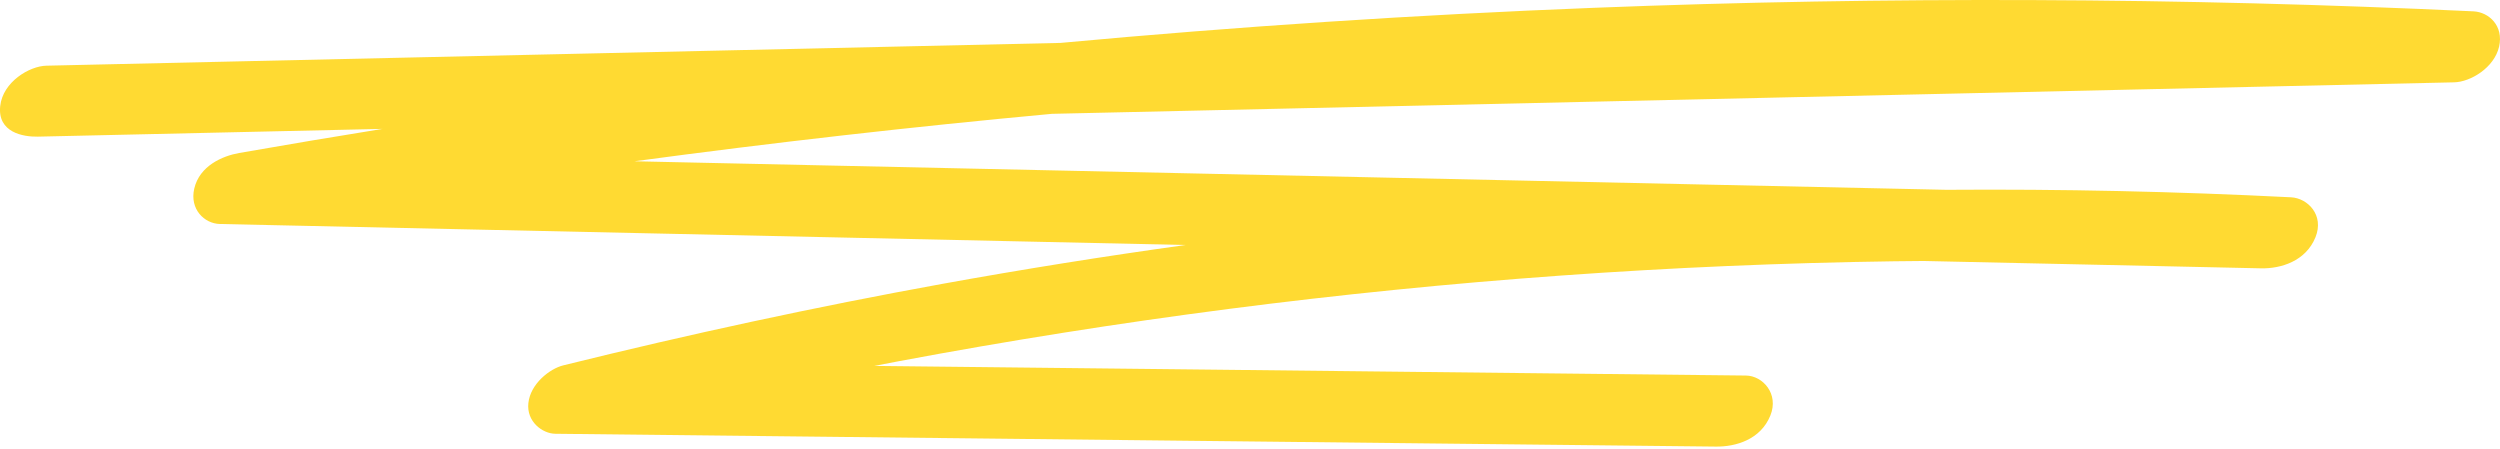 <svg width="284" height="51" viewBox="0 0 284 51" fill="none" xmlns="http://www.w3.org/2000/svg">
<path d="M181.084 0.886C160.861 1.678 140.651 3.008 120.475 4.874C102.166 5.285 83.853 5.696 65.544 6.107C45.454 6.56 25.363 7.009 5.276 7.462C3.333 7.504 0.323 9.311 0.025 12.042C-0.303 15.053 2.638 15.556 4.293 15.523C17.348 15.229 30.402 14.936 43.457 14.642C38.024 15.518 32.598 16.429 27.171 17.381C25.291 17.712 22.665 18.828 22.066 21.432C21.529 23.756 23.205 25.404 24.983 25.446C55.132 26.1 85.284 26.759 115.432 27.413C121.849 27.551 128.265 27.694 134.682 27.832C125.451 29.111 116.234 30.584 107.043 32.248C92.63 34.866 78.278 37.969 63.988 41.505C62.445 41.886 60.257 43.598 60.022 45.791C59.793 47.888 61.617 49.26 63.081 49.276C97.368 49.654 131.656 50.035 165.943 50.413C175.611 50.518 185.275 50.627 194.943 50.732C197.158 50.757 199.999 49.956 201.115 47.2C202.111 44.734 200.244 42.683 198.34 42.662C165.334 42.297 132.328 41.932 99.322 41.568C100.242 41.392 101.159 41.211 102.08 41.039C114.552 38.699 127.067 36.715 139.608 35.092C164.705 31.846 189.914 30.038 215.139 29.682C216.255 29.665 217.384 29.657 218.51 29.648C231.296 29.925 244.08 30.206 256.866 30.483C259.078 30.529 261.929 29.69 263.038 26.951C264.058 24.435 262.151 22.51 260.263 22.413C247.215 21.751 234.154 21.466 221.096 21.562C204.002 21.189 186.908 20.82 169.814 20.447C139.665 19.792 109.513 19.134 79.364 18.48C76.934 18.425 74.5 18.375 72.07 18.32C87.856 16.194 103.669 14.395 119.501 12.931C152.508 12.188 185.517 11.45 218.523 10.708C238.614 10.255 258.704 9.806 278.791 9.353C280.635 9.311 283.343 7.709 283.896 5.302C284.439 2.949 282.751 1.372 280.979 1.288C247.695 -0.28 214.371 -0.419 181.084 0.886Z" fill="#FFDA32"/>
</svg>
